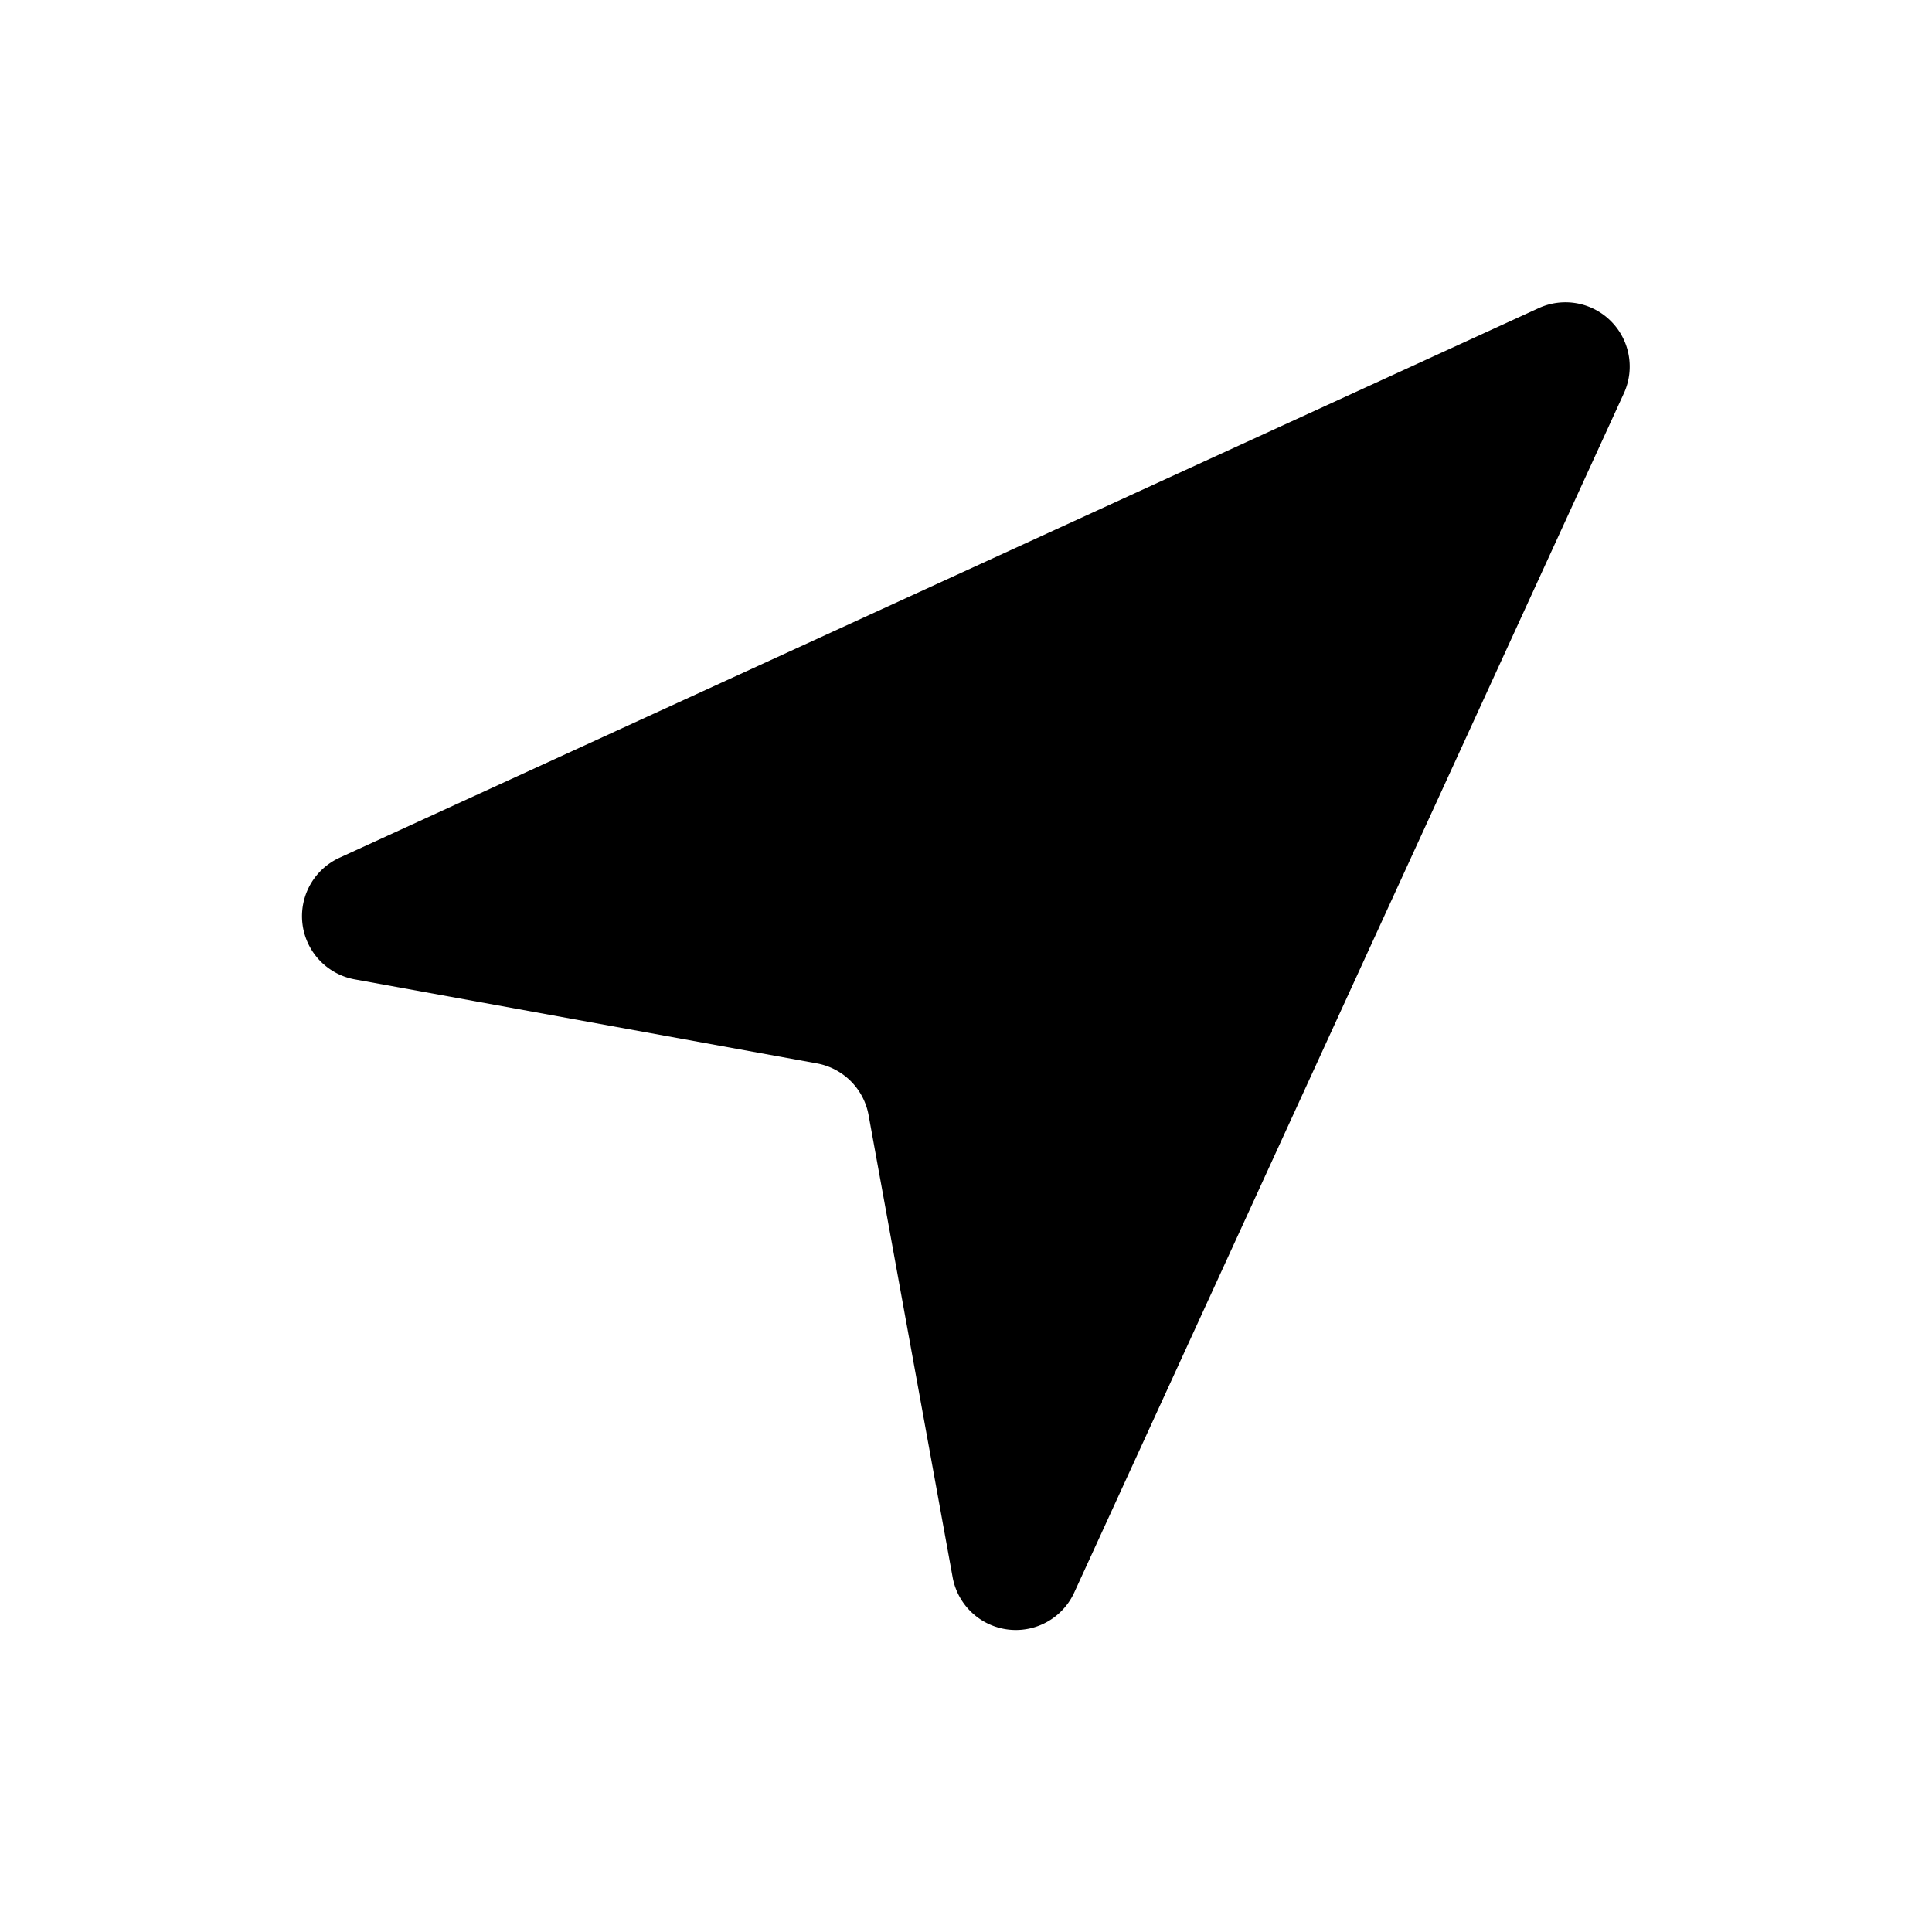 <svg id="Layer_1" data-name="Layer 1" xmlns="http://www.w3.org/2000/svg" width="64" height="64" viewBox="0 0 64 64">
  <defs>
    <style>
      .cls-1 {
        fill-rule: evenodd;
      }
    </style>
  </defs>
  <title>Icons 100</title>
  <path class="cls-1" d="M35.586,52.753a2.128,2.128,0,0,1-4.029-.506L28.773,36.94A2.128,2.128,0,0,0,27.06,35.226L11.753,32.443a2.128,2.128,0,0,1-.506-4.029L50.971,10.207a2.129,2.129,0,0,1,2.822,2.822Z"/>
</svg>
